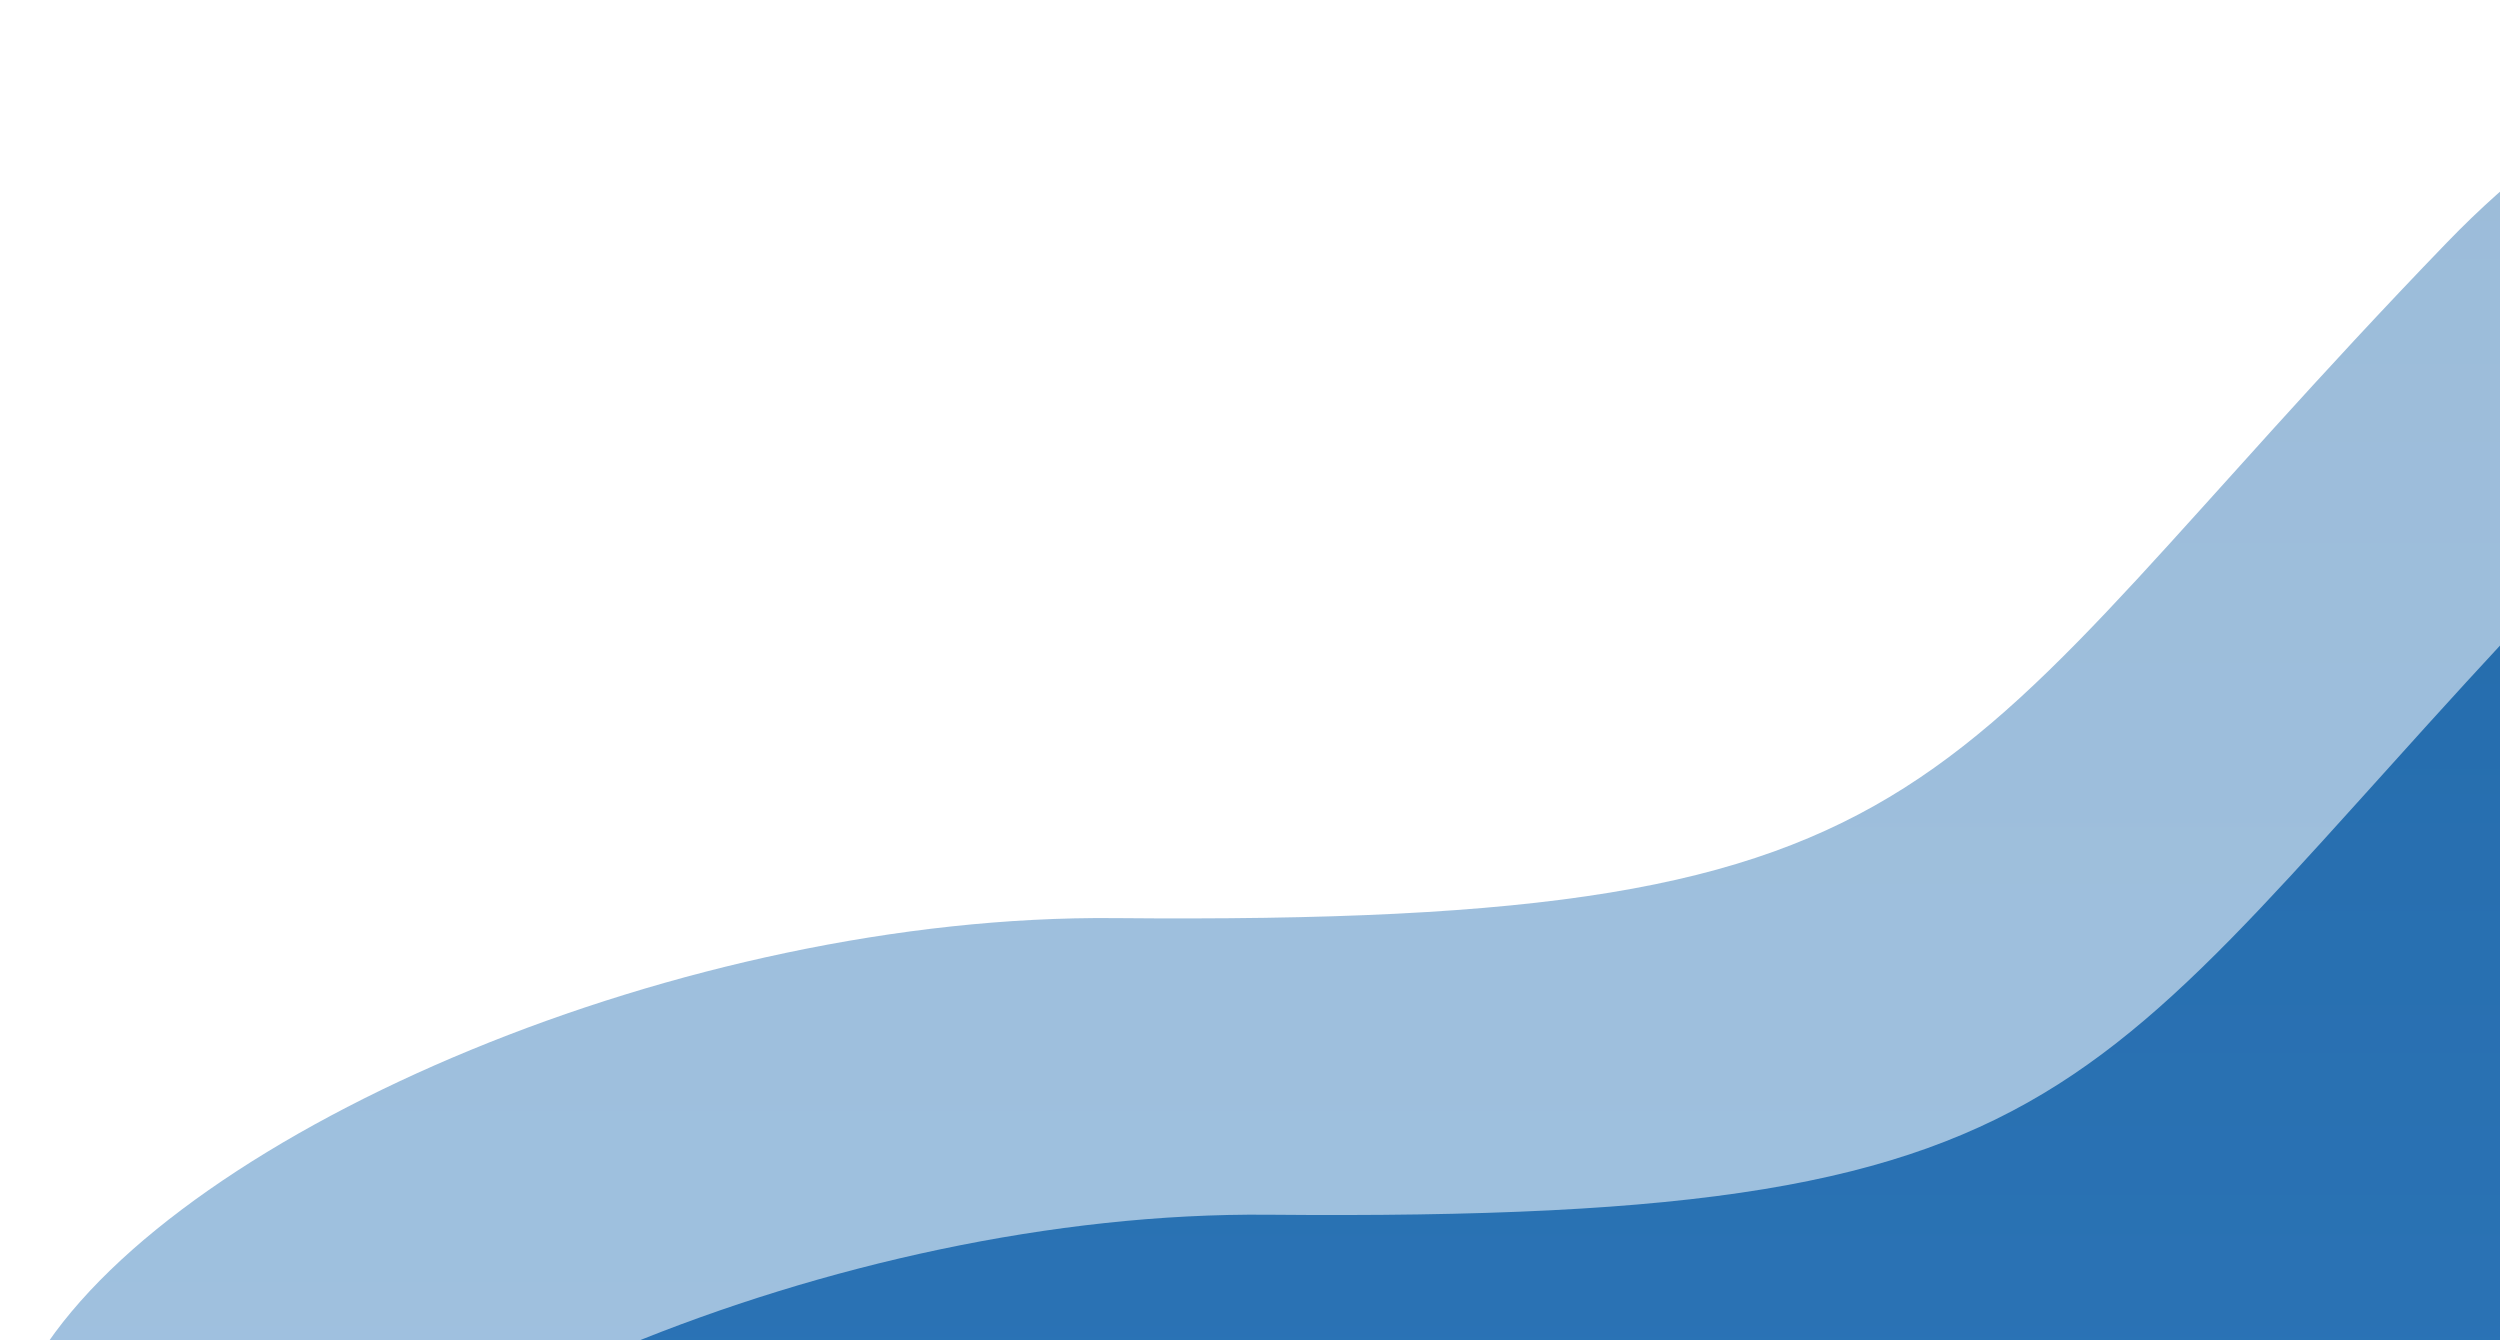 <svg width="472" height="253" viewBox="0 0 472 253" fill="none" xmlns="http://www.w3.org/2000/svg">
<path d="M462.006 45.762C561.43 -57.203 695 45.762 695 45.762V335.07C695 335.07 589.55 366.211 210.433 350.64C-168.684 335.07 48.743 171.834 210.433 173.339C372.123 174.845 362.582 148.728 462.006 45.762Z" fill="url(#paint0_linear_1597_29809)" fill-opacity="0.4"/>
<path d="M491.006 101.762C590.43 -1.203 724 101.762 724 101.762V391.07C724 391.07 618.55 422.211 239.433 406.64C-139.684 391.07 77.743 227.834 239.433 229.339C401.123 230.845 391.582 204.728 491.006 101.762Z" fill="url(#paint1_linear_1597_29809)" fill-opacity="0.8"/>
<defs>
<linearGradient id="paint0_linear_1597_29809" x1="347.518" y1="-95.876" x2="347.518" y2="354.66" gradientUnits="userSpaceOnUse">
<stop stop-color="#045299"/>
<stop offset="1" stop-color="#1167B4"/>
</linearGradient>
<linearGradient id="paint1_linear_1597_29809" x1="376.518" y1="-39.877" x2="376.518" y2="410.66" gradientUnits="userSpaceOnUse">
<stop stop-color="#045299"/>
<stop offset="1" stop-color="#1167B4"/>
</linearGradient>
</defs>
</svg>
